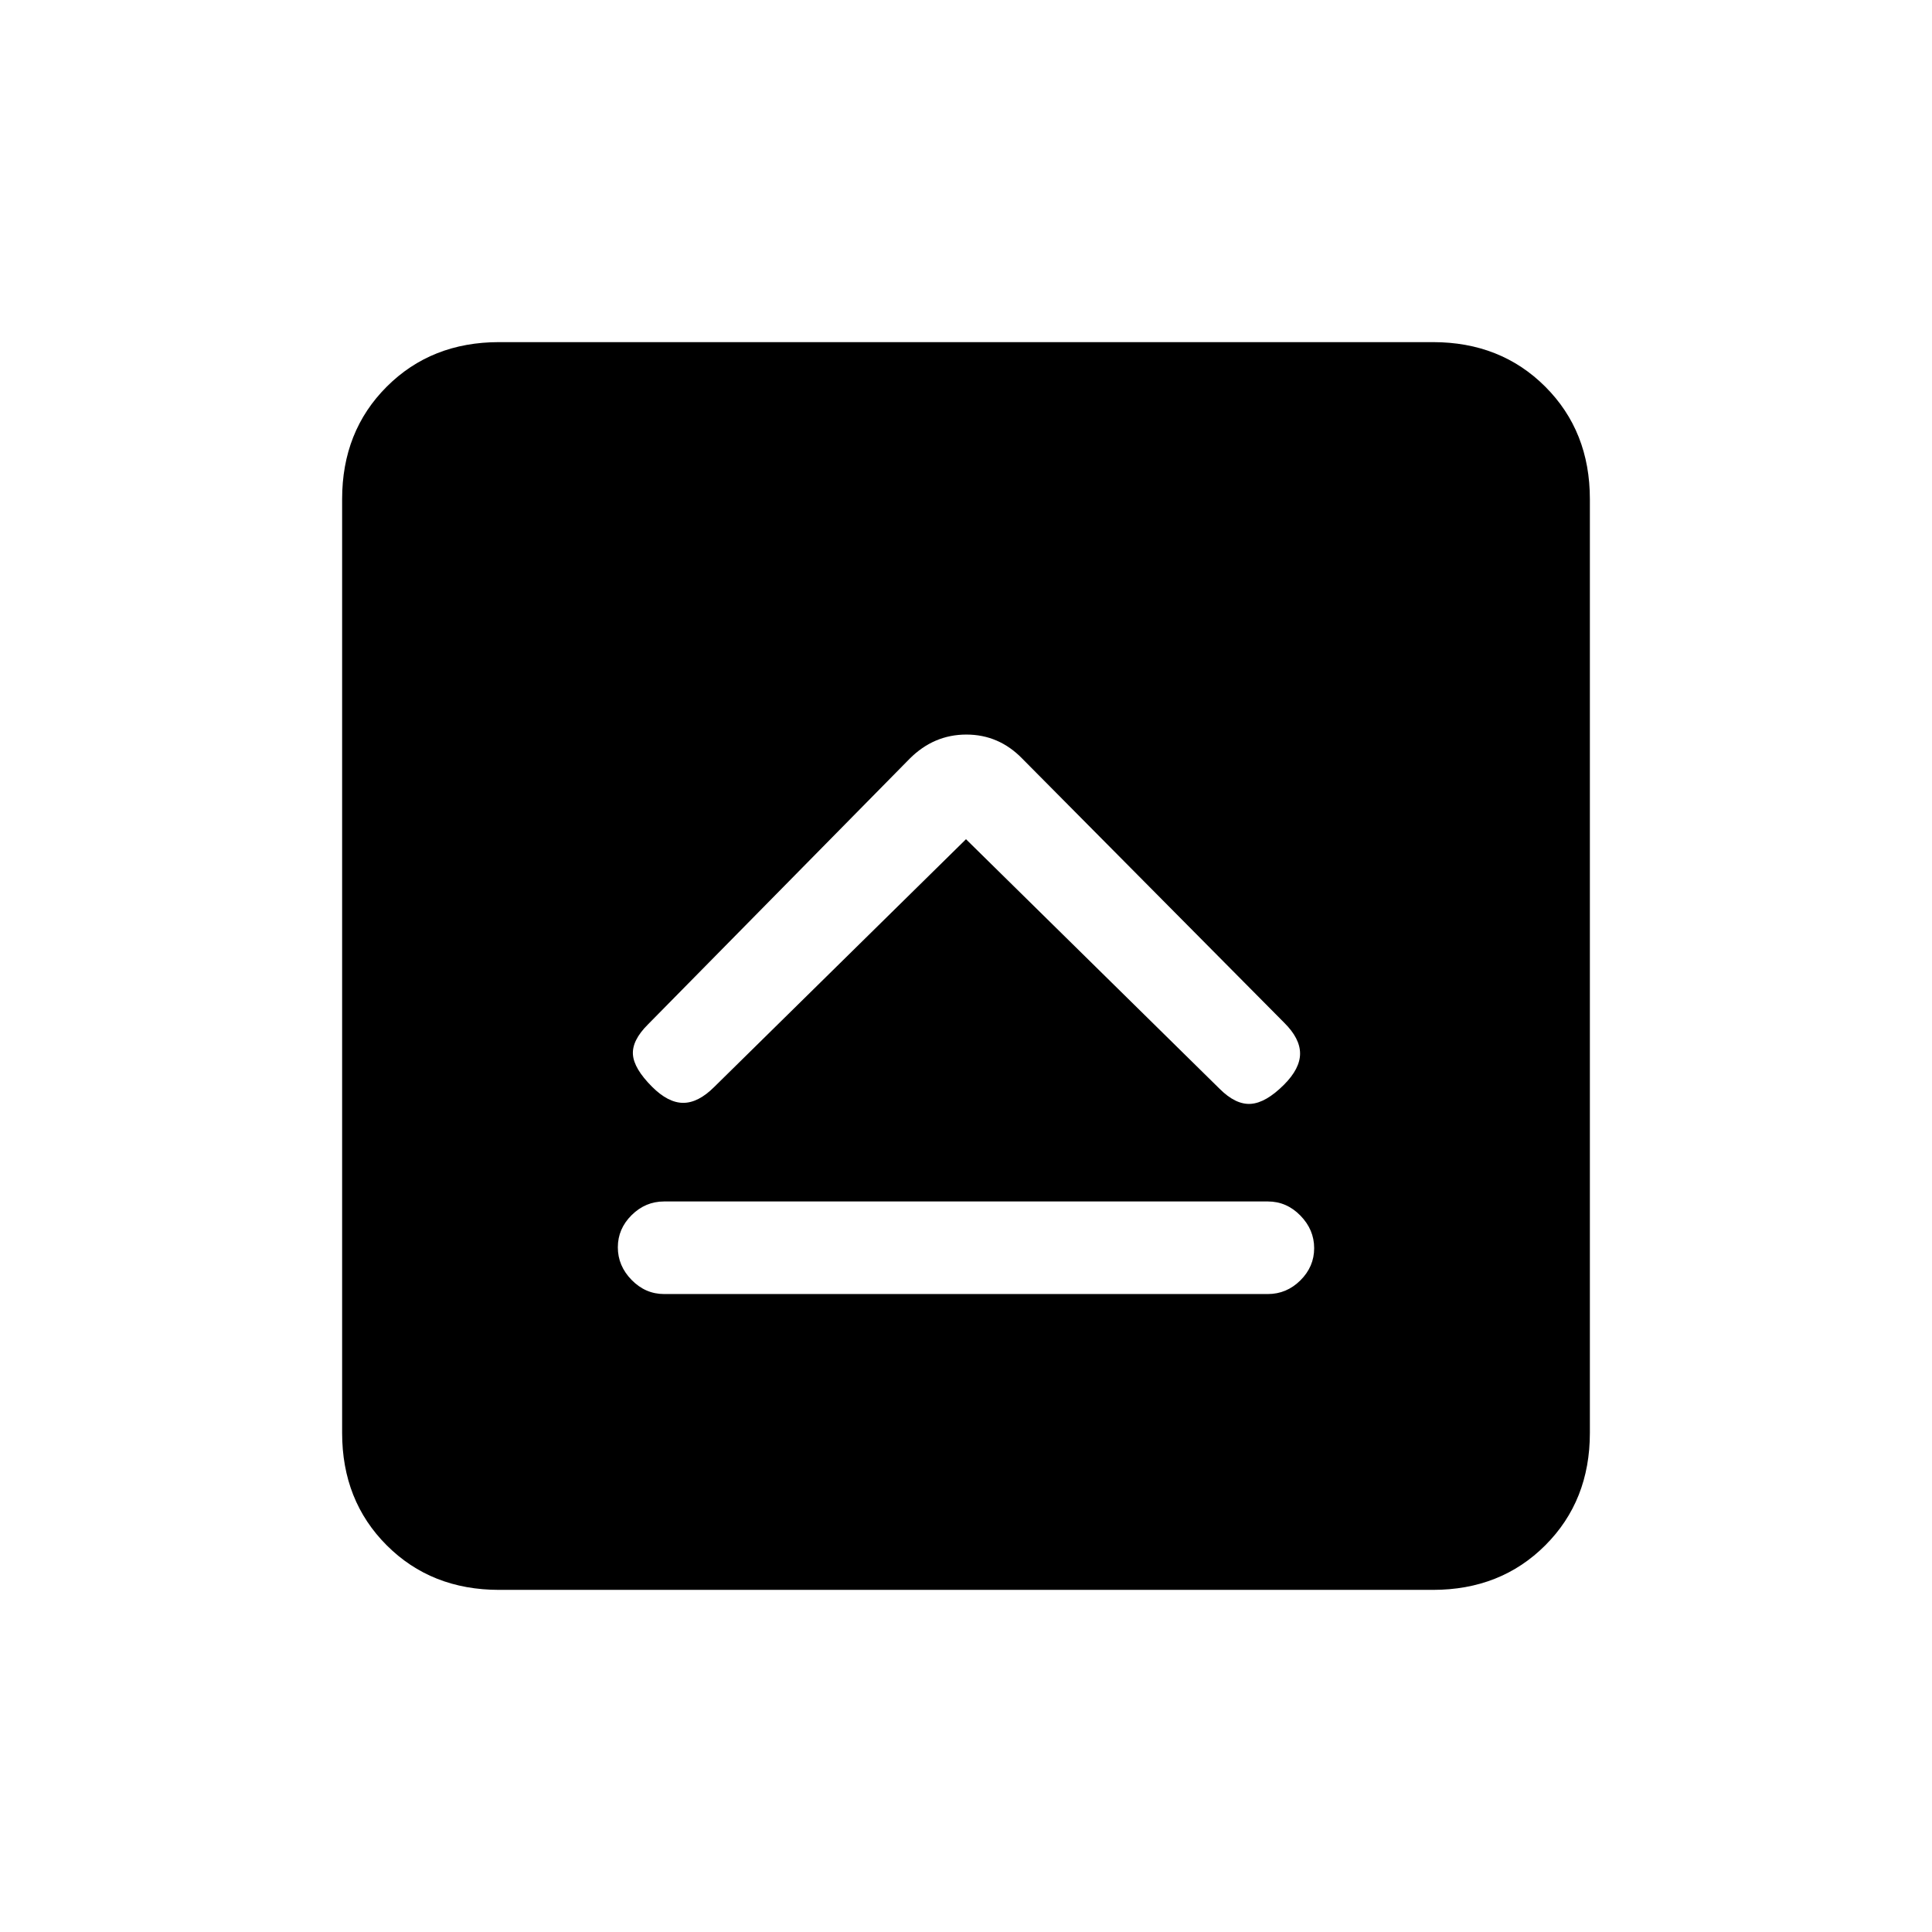 <svg xmlns="http://www.w3.org/2000/svg" height="20" viewBox="0 -960 960 960" width="20"><path d="M330-317h300q9.3 0 16.15-6.79 6.85-6.79 6.85-16T646.15-356q-6.85-7-16.15-7H330q-9.3 0-16.15 6.79-6.85 6.79-6.85 16t6.85 16.21q6.85 7 16.15 7Zm150-226 126 124q8 8 15.5 7.5T638-421q8-8 8-15.5t-7.86-15.29L508-583q-11.64-12-27.82-12T452-583L321.86-450.86Q314-443 314.5-436q.5 7 9.5 16 8 8 15.5 8t15.41-7.91L480-543ZM248-170q-33.7 0-55.85-22.15T170-248v-464q0-33.7 22.15-55.85T248-790h464q33.7 0 55.85 22.15T790-712v464q0 33.7-22.15 55.85T712-170H248Z"/></svg>